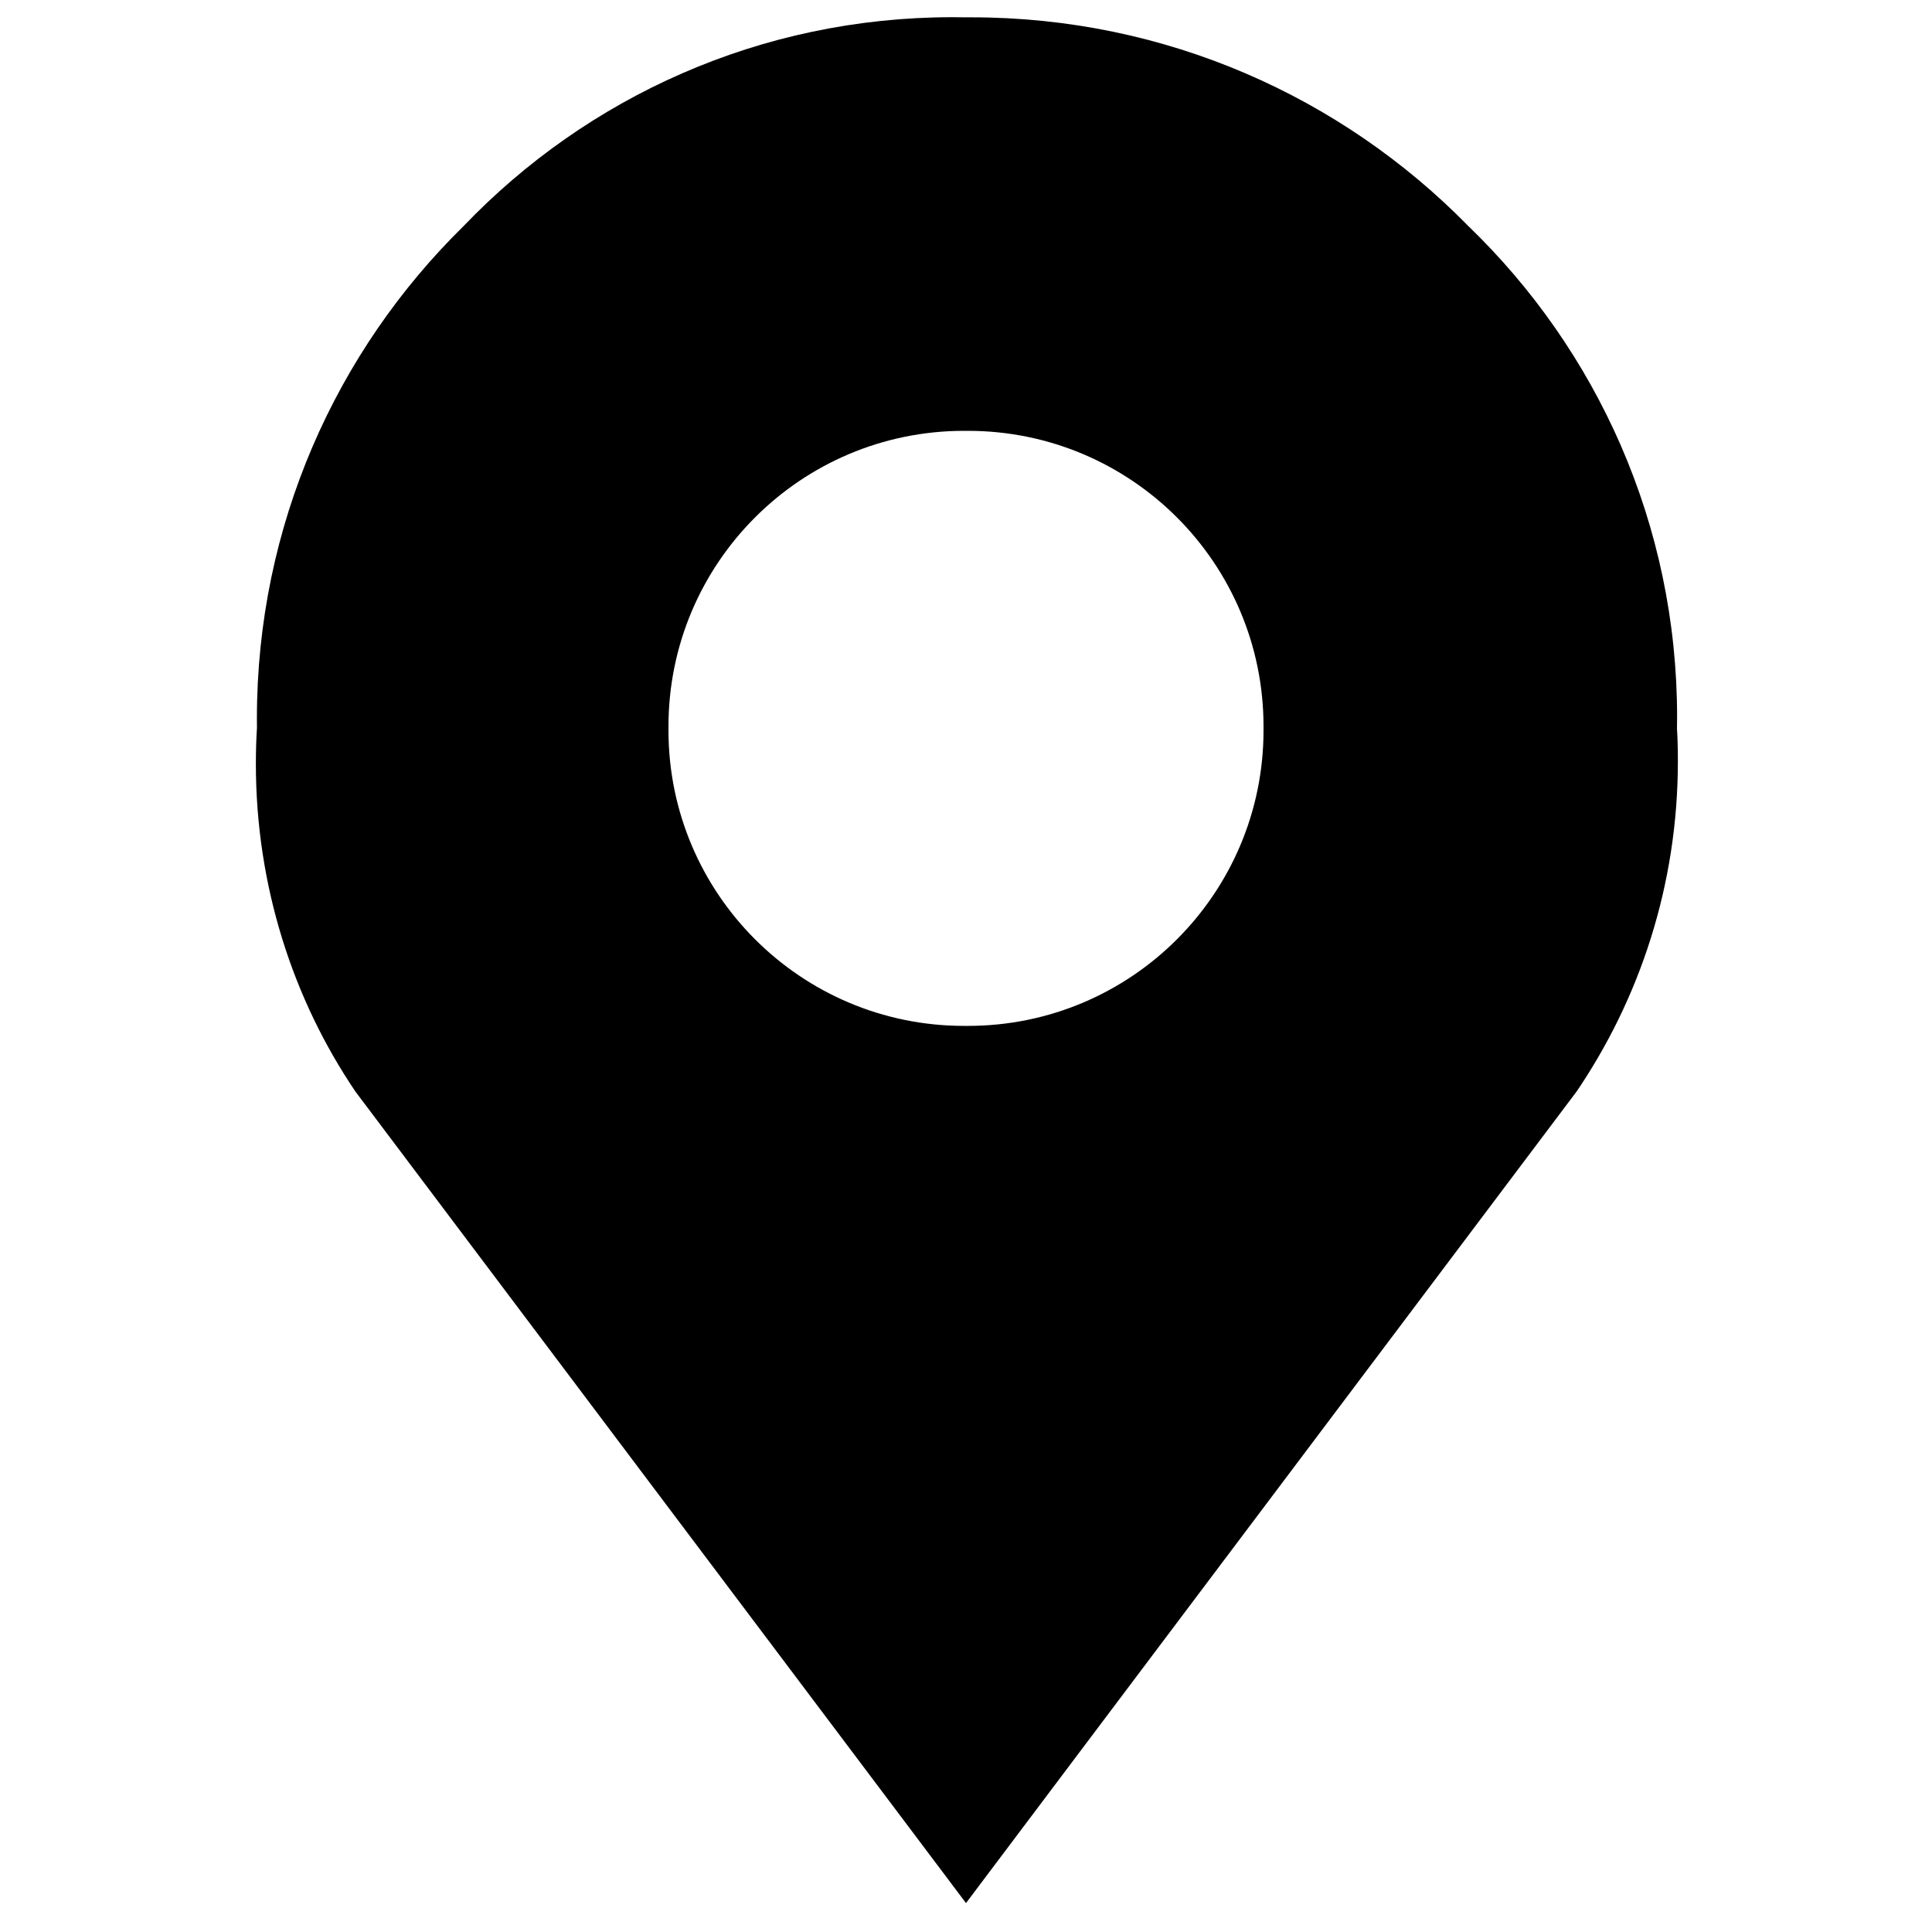 <!-- Generated by IcoMoon.io -->
<svg version="1.1" xmlns="http://www.w3.org/2000/svg" width="32" height="32" viewBox="0 0 32 32">
<title>location</title>
<path d="M4.256 12.064c-0.001-0.049-0.001-0.106-0.001-0.164 0-3.194 1.311-6.082 3.423-8.155l0.002-0.002c2.043-2.133 4.913-3.458 8.094-3.458 0.080 0 0.159 0.001 0.238 0.002l-0.012-0c0.028-0 0.060-0 0.093-0 3.222 0 6.135 1.323 8.225 3.455l0.002 0.002c2.133 2.058 3.458 4.941 3.458 8.134 0 0.066-0.001 0.131-0.002 0.196l0-0.010c0.010 0.162 0.015 0.352 0.015 0.543 0 2.043-0.628 3.939-1.701 5.507l0.022-0.033-10.112 13.44-10.112-13.44c-1.033-1.525-1.65-3.405-1.65-5.43 0-0.206 0.006-0.411 0.019-0.614l-0.001 0.028zM11.072 12.064c-0 0.010-0 0.021-0 0.032 0 2.704 2.192 4.896 4.896 4.896 0.011 0 0.023-0 0.034-0h-0.002c0.010 0 0.021 0 0.032 0 2.704 0 4.896-2.192 4.896-4.896 0-0.011-0-0.023-0-0.034v0.002c0-0.010 0-0.021 0-0.032 0-2.704-2.192-4.896-4.896-4.896-0.011 0-0.023 0-0.034 0h0.002c-0.010-0-0.021-0-0.032-0-2.704 0-4.896 2.192-4.896 4.896 0 0.011 0 0.023 0 0.034v-0.002z"></path>
</svg>
